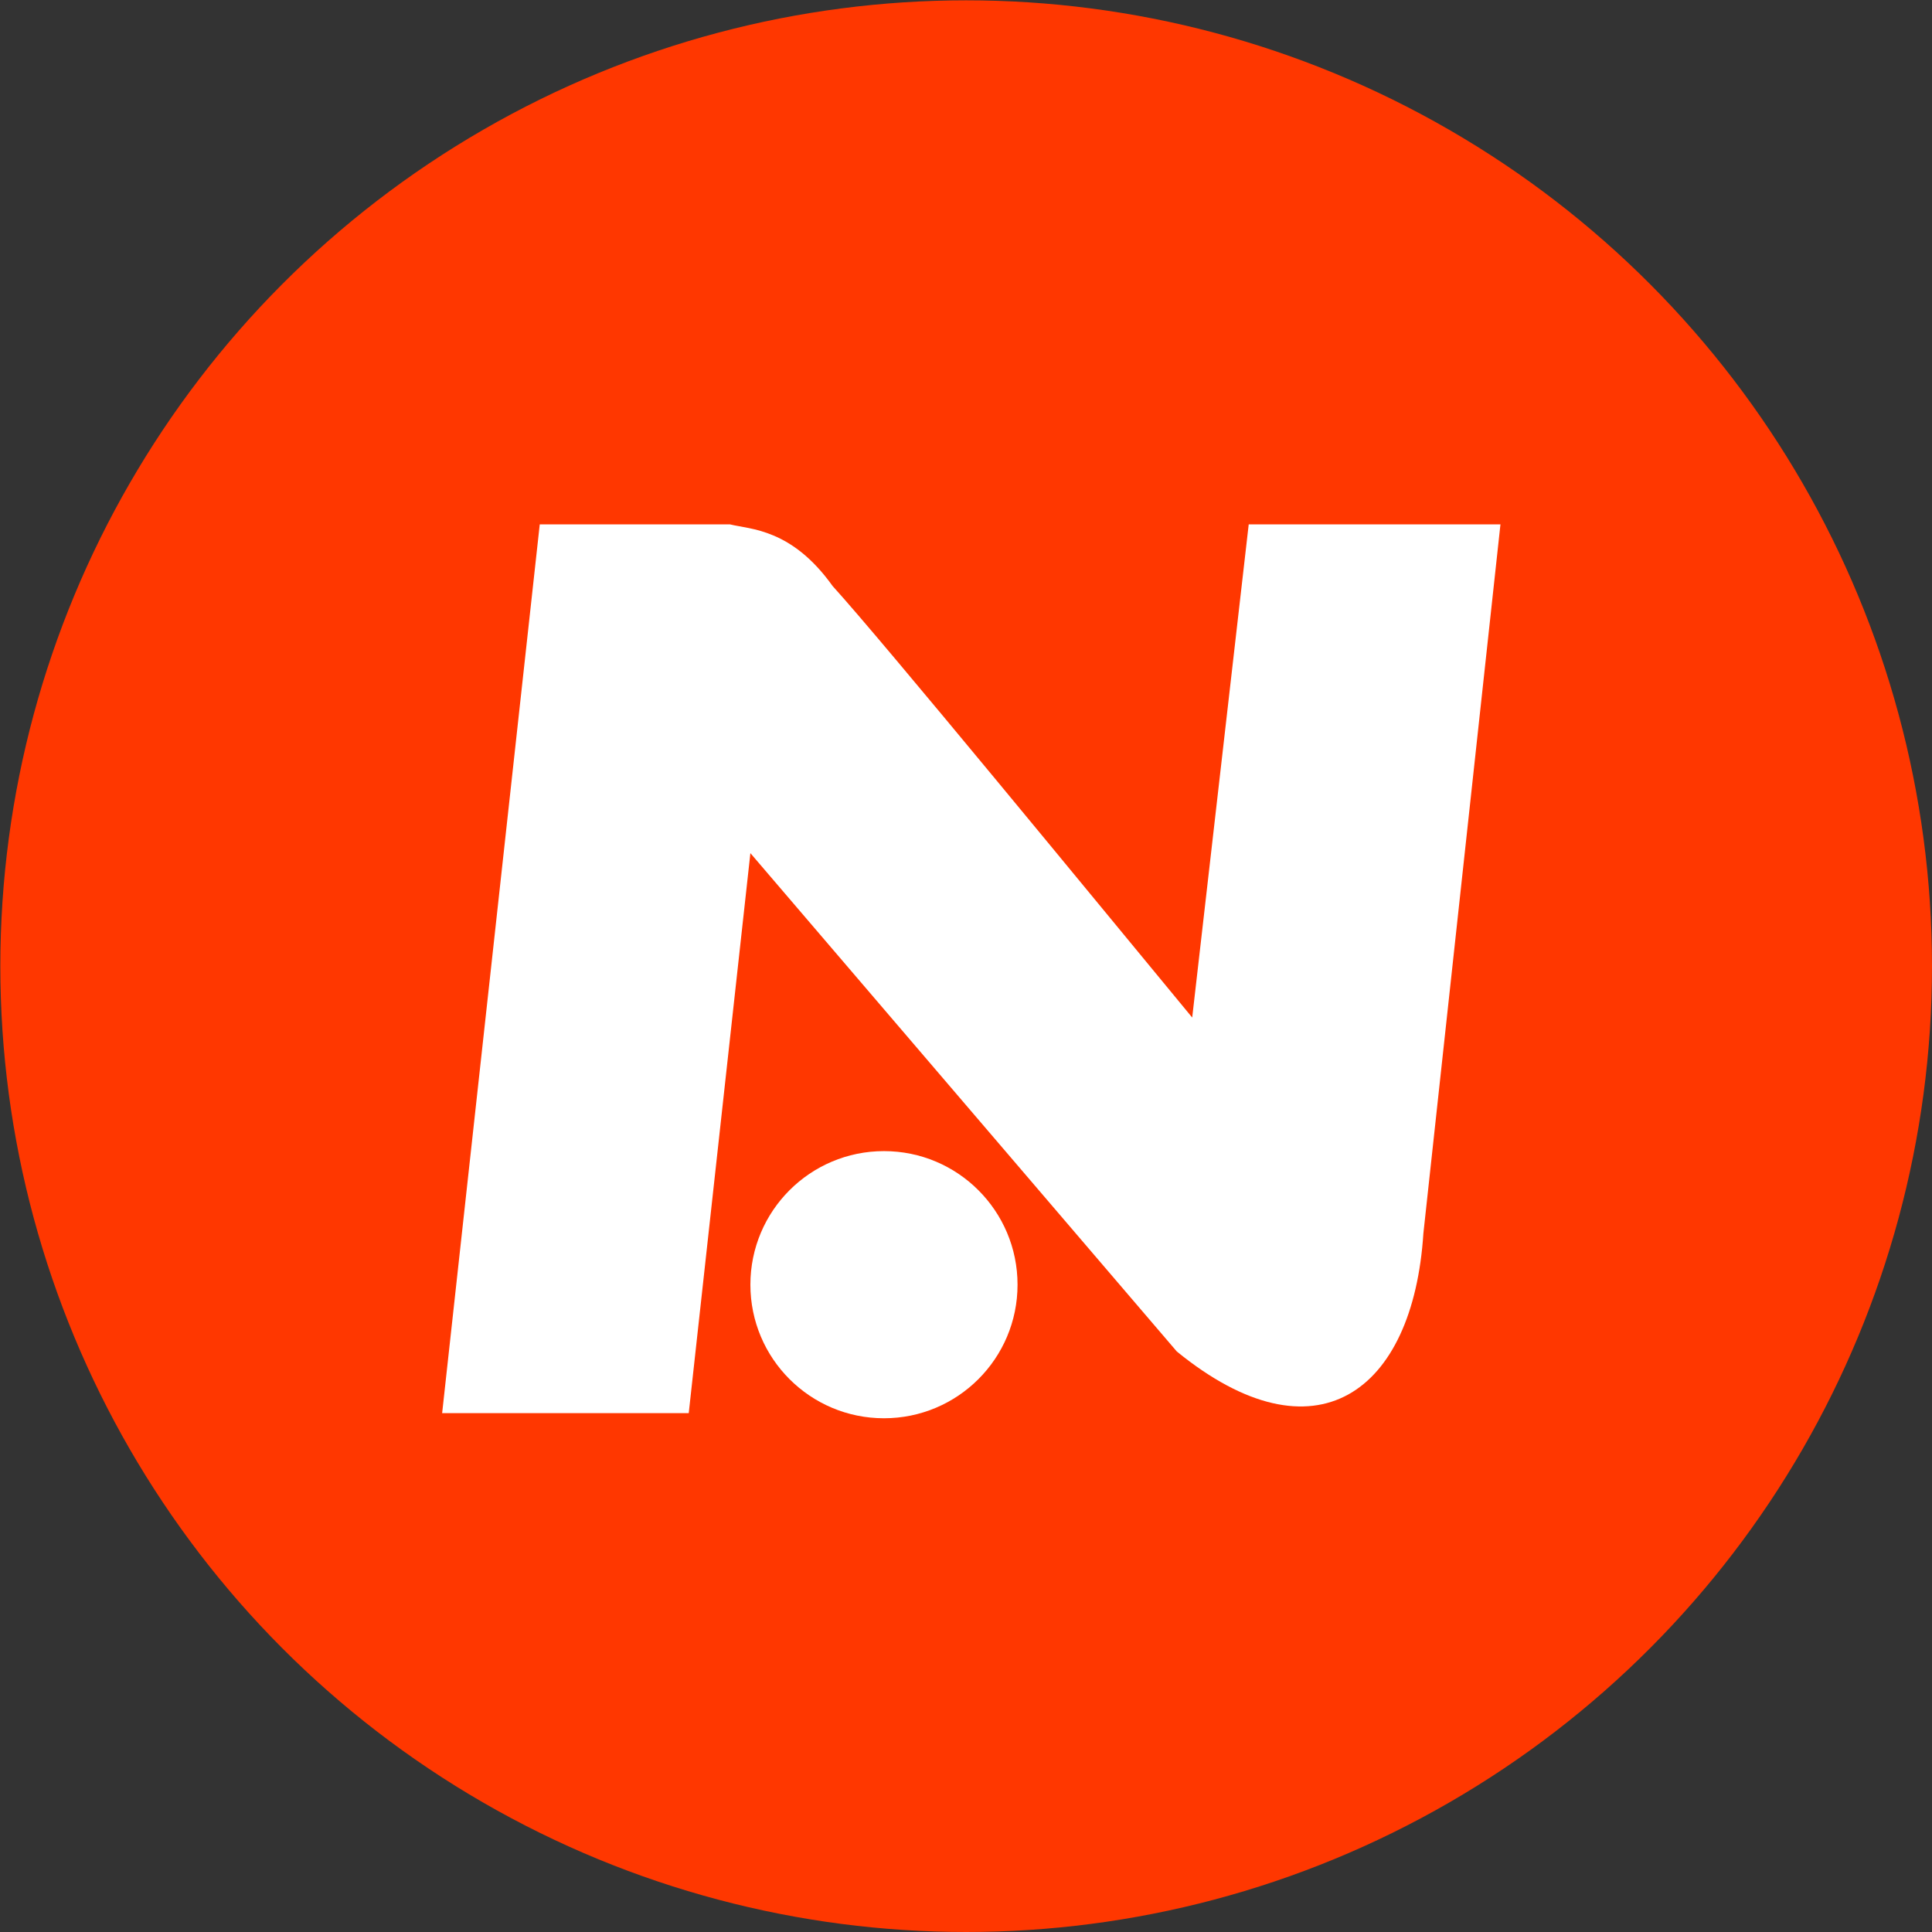 <svg width="436" height="436" viewBox="0 0 436 436" fill="none" xmlns="http://www.w3.org/2000/svg">
<rect x="0" y="0" width="436" height="436" fill="#333333" stroke="none"/>
<circle cx="218.037" cy="218.037" r="217.963" fill="#FF3700"/>
<path d="M121.808 118.331L99.78 318.903H155.43L169.343 192.531L265.571 304.99C296.874 330.497 318.902 314.265 321.221 278.325L338.612 118.331H281.802L269.049 229.631C247.021 202.965 199.486 144.996 187.893 132.243C178.618 119.258 169.343 119.49 164.705 118.331L121.808 118.331Z" fill="white"/>
<circle cx="199.487" cy="289.919" r="30.144" fill="white"/>
</svg>
